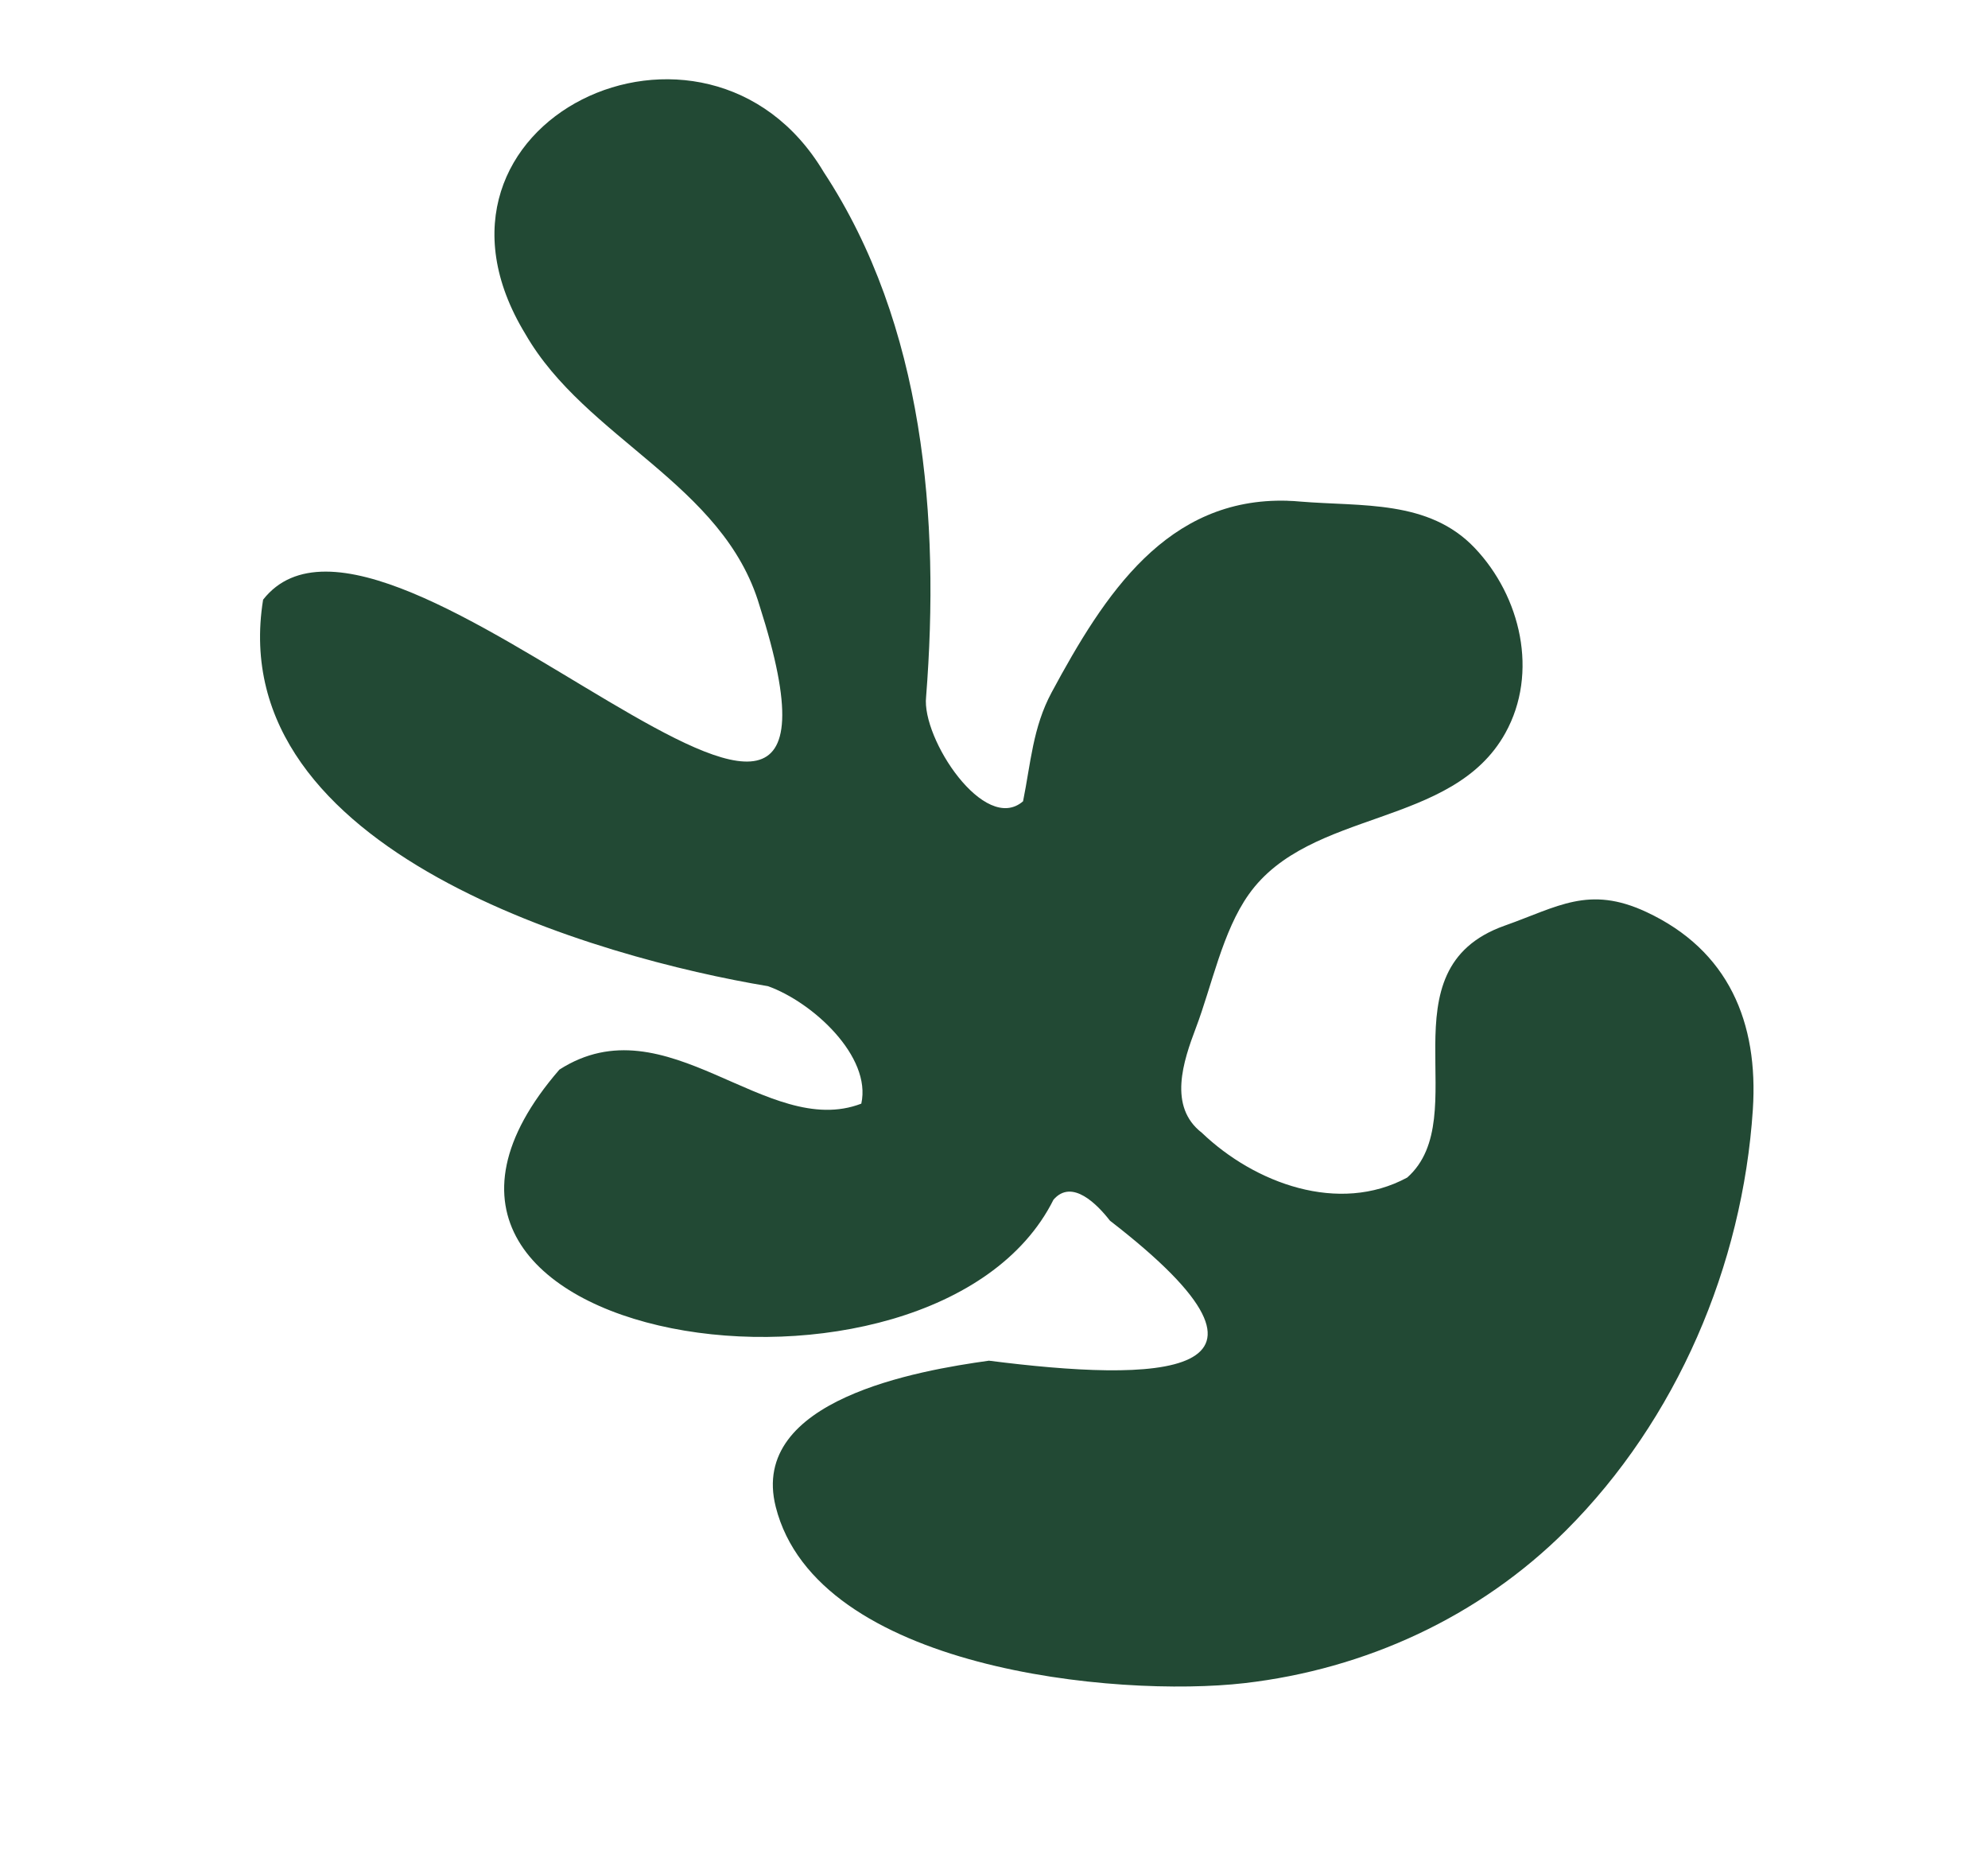 <svg width="502" height="470" viewBox="0 0 502 470" fill="none" xmlns="http://www.w3.org/2000/svg">
<path d="M325.148 126.433C326.167 126.454 327.22 126.512 328.278 126.619C343.886 127.919 360.772 126.109 372.382 138.326C384.026 150.578 388.561 169.863 380.129 185.055C366.787 209.126 330.767 204.043 315.327 225.802C308.695 235.139 306.022 248.845 301.977 259.504C298.805 267.884 294.908 279.364 303.496 285.984C316.835 298.749 338.066 306.615 355.346 297.278C372.64 281.947 348.739 244.735 379.957 233.685C393.379 228.935 401.177 223.451 415.72 230.234C436.489 239.912 444.071 258.133 442.618 280.158C440.022 319.47 423.428 358.417 395.434 386.374C373.578 408.18 344.825 421.392 314.264 424.917C282.01 428.624 206.259 421.497 195.884 380.409C189.035 353.306 232.022 345.974 249.724 343.512C291.548 348.847 332.724 348.68 280.28 308.168C277.165 304.162 270.72 297.433 266.018 302.875C235.875 363.116 80.52 340.109 141.264 270.024C168.329 252.693 193.585 287.805 217.494 278.621C220.118 266.714 205.26 253.024 193.927 248.967C151.774 241.956 56.117 215.337 66.439 151.39C97.923 111.252 225.991 259.604 191.775 152.832C182.649 122.036 147.887 110.823 132.669 84.33C100.024 30.734 178.353 -6.334 208.004 43.444C233.366 81.99 237.384 131.035 233.854 175.928C232.682 186.439 248.624 210.669 258.338 202.289C260.286 192.641 260.796 183.651 265.548 174.809C278.887 150.043 294.637 125.53 325.106 126.417L325.148 126.433Z" fill="#224934"/>
</svg>
